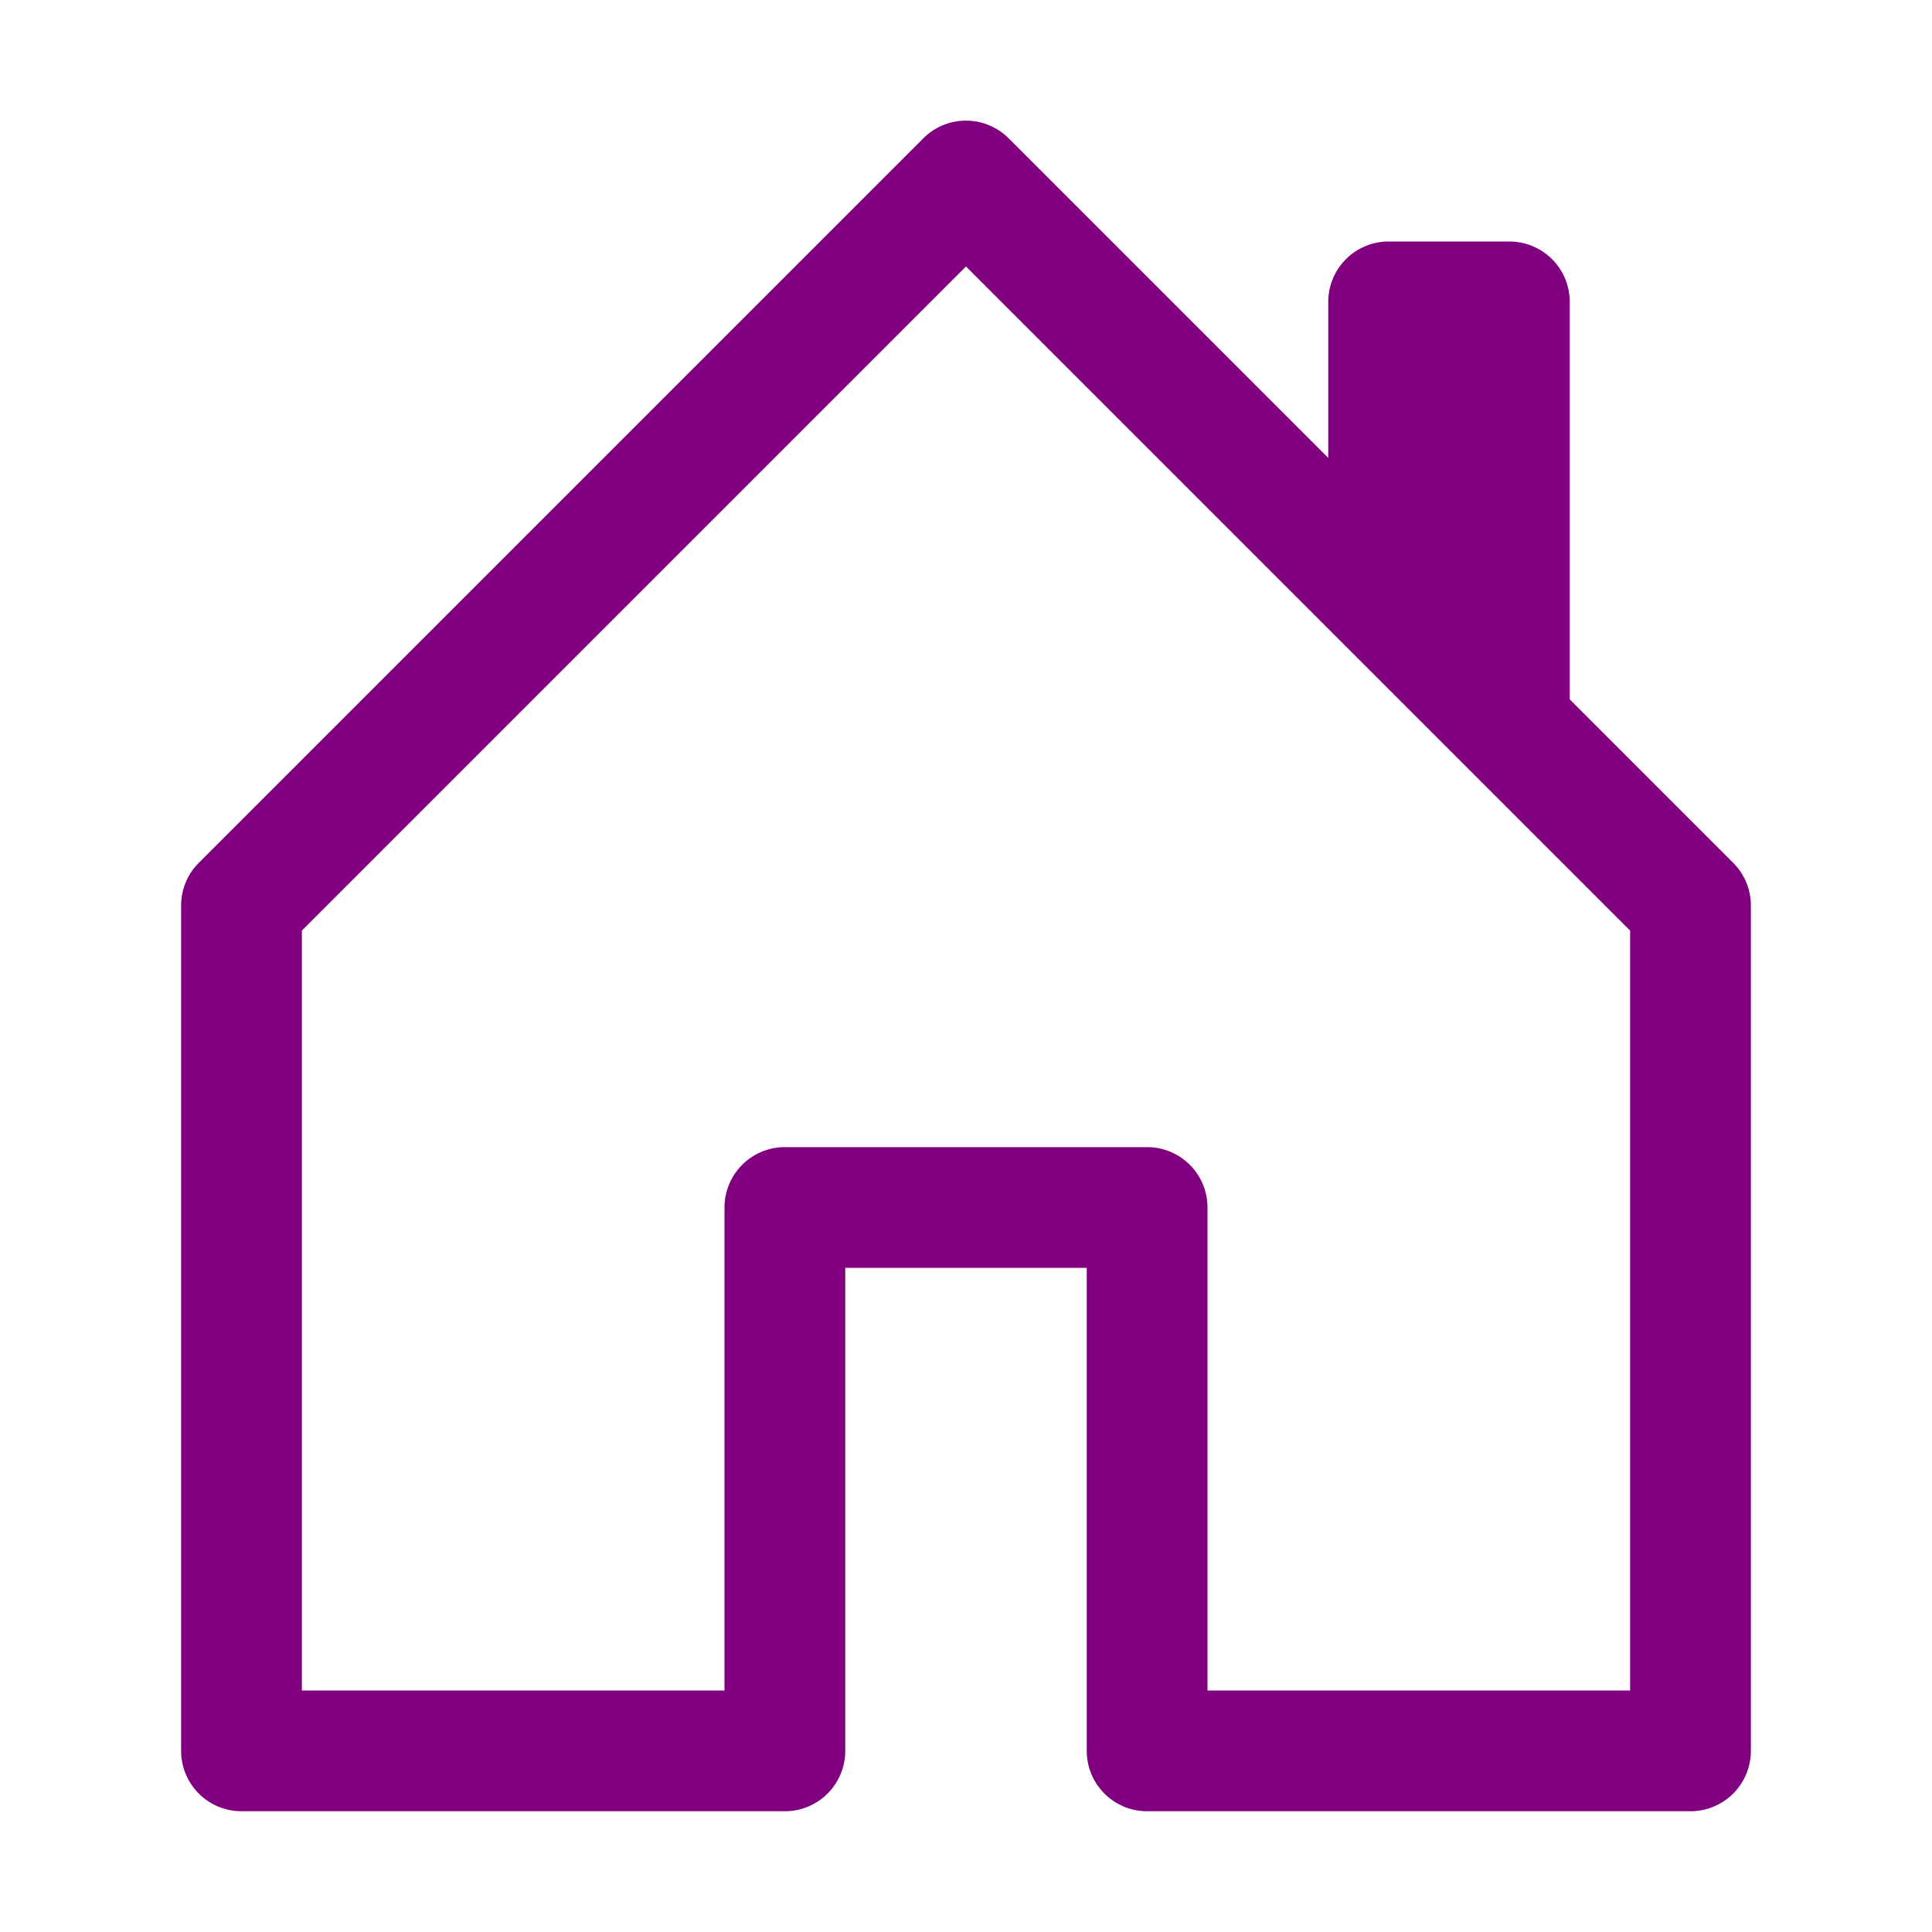 <svg width="1em" height="1em" viewBox="0 0 16 16" class="bi bi-house-door" fill="#800080" xmlns="http://www.w3.org/2000/svg">
  <path fill-rule="evenodd" d="M7.646 1.146a.5.5 0 0 1 .708 0l6 6a.5.5 0 0 1 .146.354v7a.5.5 0 0 1-.5.5H9.5a.5.5 0 0 1-.5-.5v-4H7v4a.5.5 0 0 1-.5.5H2a.5.5 0 0 1-.5-.5v-7a.5.5 0 0 1 .146-.354l6-6zM2.5 7.707V14H6v-4a.5.5 0 0 1 .5-.5h3a.5.5 0 0 1 .5.5v4h3.5V7.707L8 2.207l-5.5 5.5z"/>
  <path fill-rule="evenodd" d="M13 2.5V6l-2-2V2.5a.5.5 0 0 1 .5-.5h1a.5.5 0 0 1 .5.5z"/>
</svg>